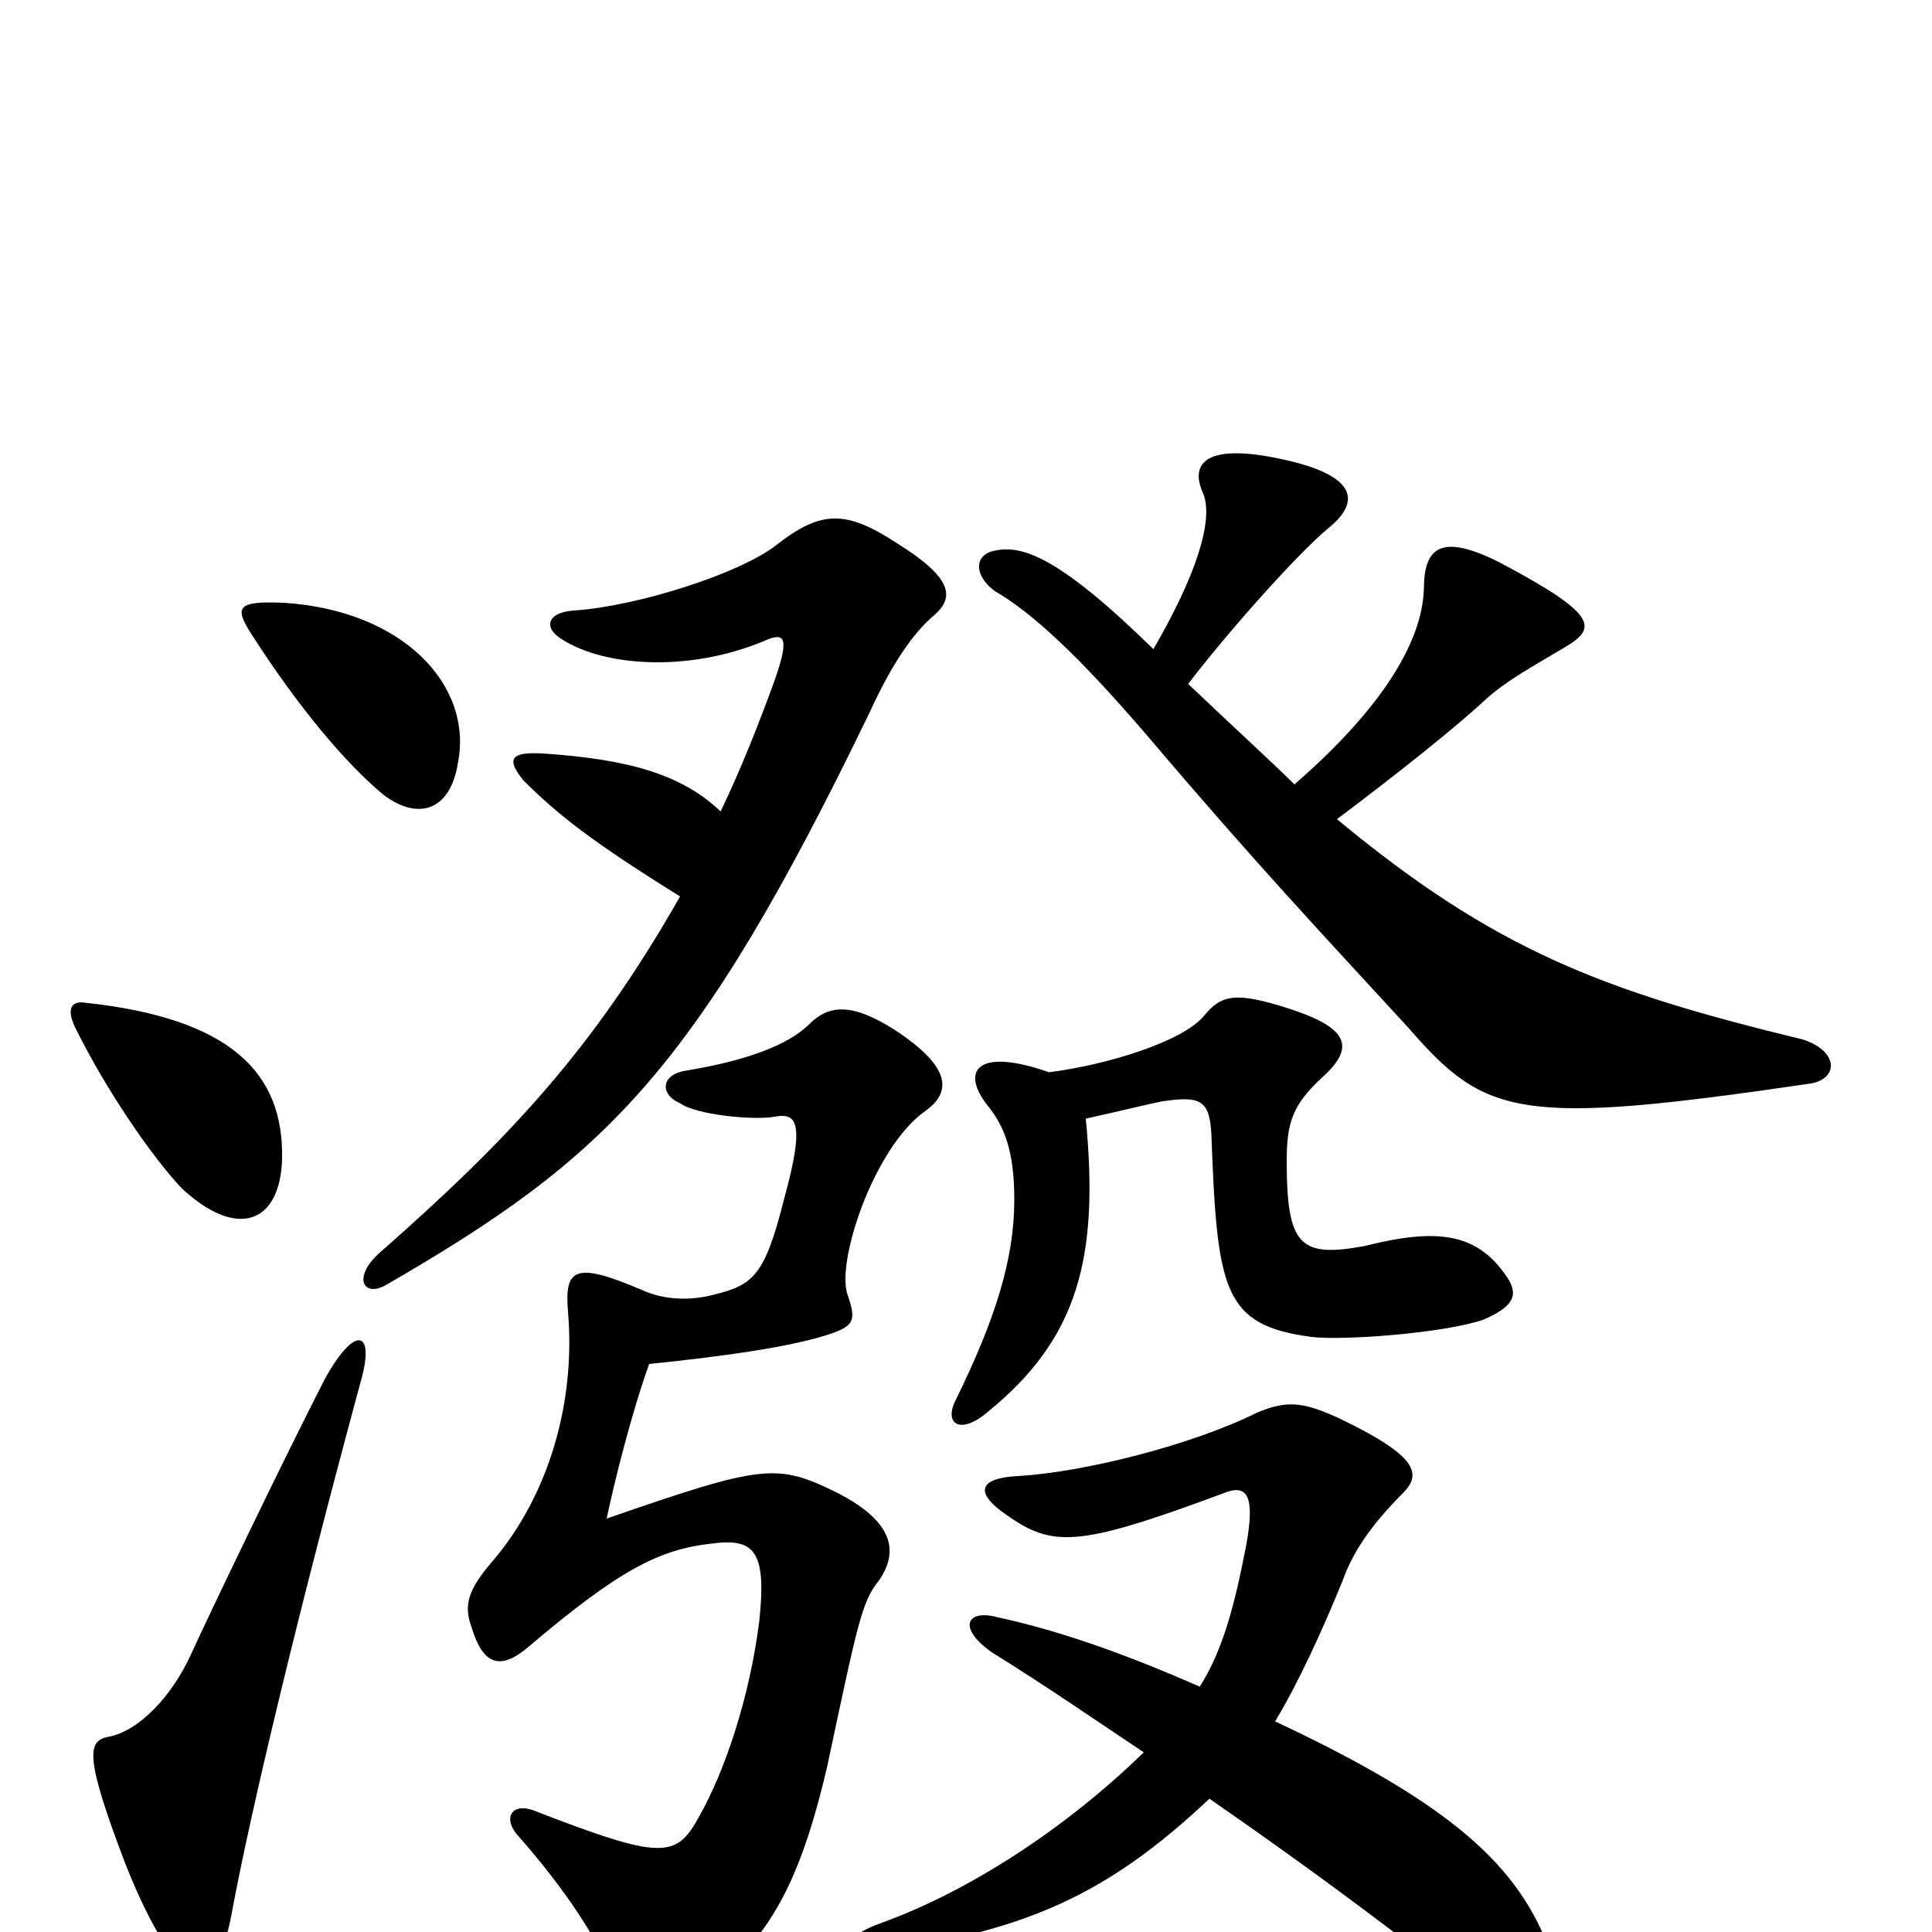 <svg xmlns="http://www.w3.org/2000/svg" viewBox="0 -1000 1000 1000">
	<path fill="#000000" d="M187 -286C194 -311 184 -315 168 -286C147 -245 109 -166 99 -144C89 -122 72 -104 56 -101C45 -99 44 -90 65 -35C93 35 112 34 120 -10C130 -64 155 -168 187 -286ZM479 -425C493 -435 492 -448 463 -467C441 -481 429 -480 419 -470C408 -459 386 -451 356 -446C341 -444 342 -433 352 -429C360 -423 390 -420 401 -422C412 -424 417 -420 406 -380C396 -340 390 -335 370 -330C355 -326 342 -328 333 -332C298 -347 292 -344 294 -321C298 -274 284 -226 255 -192C242 -177 240 -169 244 -158C250 -138 259 -135 274 -148C320 -187 341 -198 368 -201C390 -204 397 -198 393 -161C388 -121 375 -83 362 -60C350 -38 343 -37 276 -63C265 -67 260 -59 268 -50C291 -24 312 6 320 31C325 46 334 49 352 38C394 10 412 -17 428 -85C444 -160 446 -171 455 -182C466 -198 461 -213 434 -227C402 -243 395 -242 314 -214C318 -233 327 -269 336 -294C375 -298 411 -303 431 -310C442 -314 443 -317 439 -329C432 -345 452 -406 479 -425ZM146 -400C147 -445 119 -473 44 -481C38 -482 33 -479 40 -466C55 -436 78 -402 94 -385C123 -358 145 -367 146 -400ZM237 -605C245 -645 209 -684 147 -688C123 -689 121 -686 130 -672C155 -633 179 -605 198 -589C216 -575 233 -580 237 -605ZM597 -664C548 -712 529 -718 515 -715C504 -713 504 -702 515 -694C534 -683 558 -661 594 -619C650 -553 684 -517 729 -468C769 -422 786 -417 936 -439C952 -441 952 -456 933 -462C830 -487 774 -508 692 -576C724 -600 754 -624 769 -638C780 -648 795 -656 810 -665C827 -675 827 -682 776 -709C746 -724 737 -717 737 -695C736 -668 716 -634 670 -594C660 -604 636 -626 615 -646C634 -671 671 -713 688 -727C705 -741 701 -754 665 -762C625 -771 615 -761 623 -744C628 -730 619 -702 597 -664ZM352 -536C307 -457 264 -411 197 -352C182 -339 188 -328 200 -335C314 -401 360 -445 450 -631C461 -655 472 -672 484 -682C494 -691 493 -701 464 -719C438 -736 425 -736 402 -718C383 -703 329 -686 297 -684C283 -683 281 -675 291 -669C313 -655 356 -652 395 -668C406 -673 409 -671 401 -648C393 -626 384 -603 373 -580C353 -599 326 -607 281 -610C264 -611 262 -607 271 -596C289 -578 307 -564 352 -536ZM562 -421C576 -424 596 -429 602 -430C622 -433 626 -430 627 -413C630 -332 633 -314 679 -308C695 -306 748 -310 768 -317C784 -324 786 -330 780 -339C764 -363 742 -364 706 -355C673 -349 666 -355 666 -399C666 -419 669 -428 684 -442C702 -458 698 -468 667 -478C639 -487 632 -485 623 -474C612 -461 574 -449 543 -445C506 -458 497 -446 511 -428C520 -417 525 -404 525 -379C525 -348 515 -317 495 -276C488 -263 497 -257 511 -269C558 -307 569 -349 562 -421ZM660 -109C672 -129 684 -155 695 -182C700 -196 709 -210 726 -227C736 -237 734 -246 695 -265C674 -275 666 -275 651 -269C617 -252 561 -238 527 -236C507 -235 505 -228 518 -218C544 -199 555 -198 633 -227C645 -232 650 -227 645 -200C639 -169 633 -146 621 -127C589 -141 553 -155 516 -163C501 -167 495 -158 513 -145C542 -127 568 -109 592 -93C551 -53 501 -21 457 -5C434 3 434 13 457 10C531 -1 573 -19 626 -69C678 -33 715 -5 737 12C754 27 769 35 781 40C802 48 812 36 802 9C786 -33 754 -65 660 -109Z"/>
</svg>